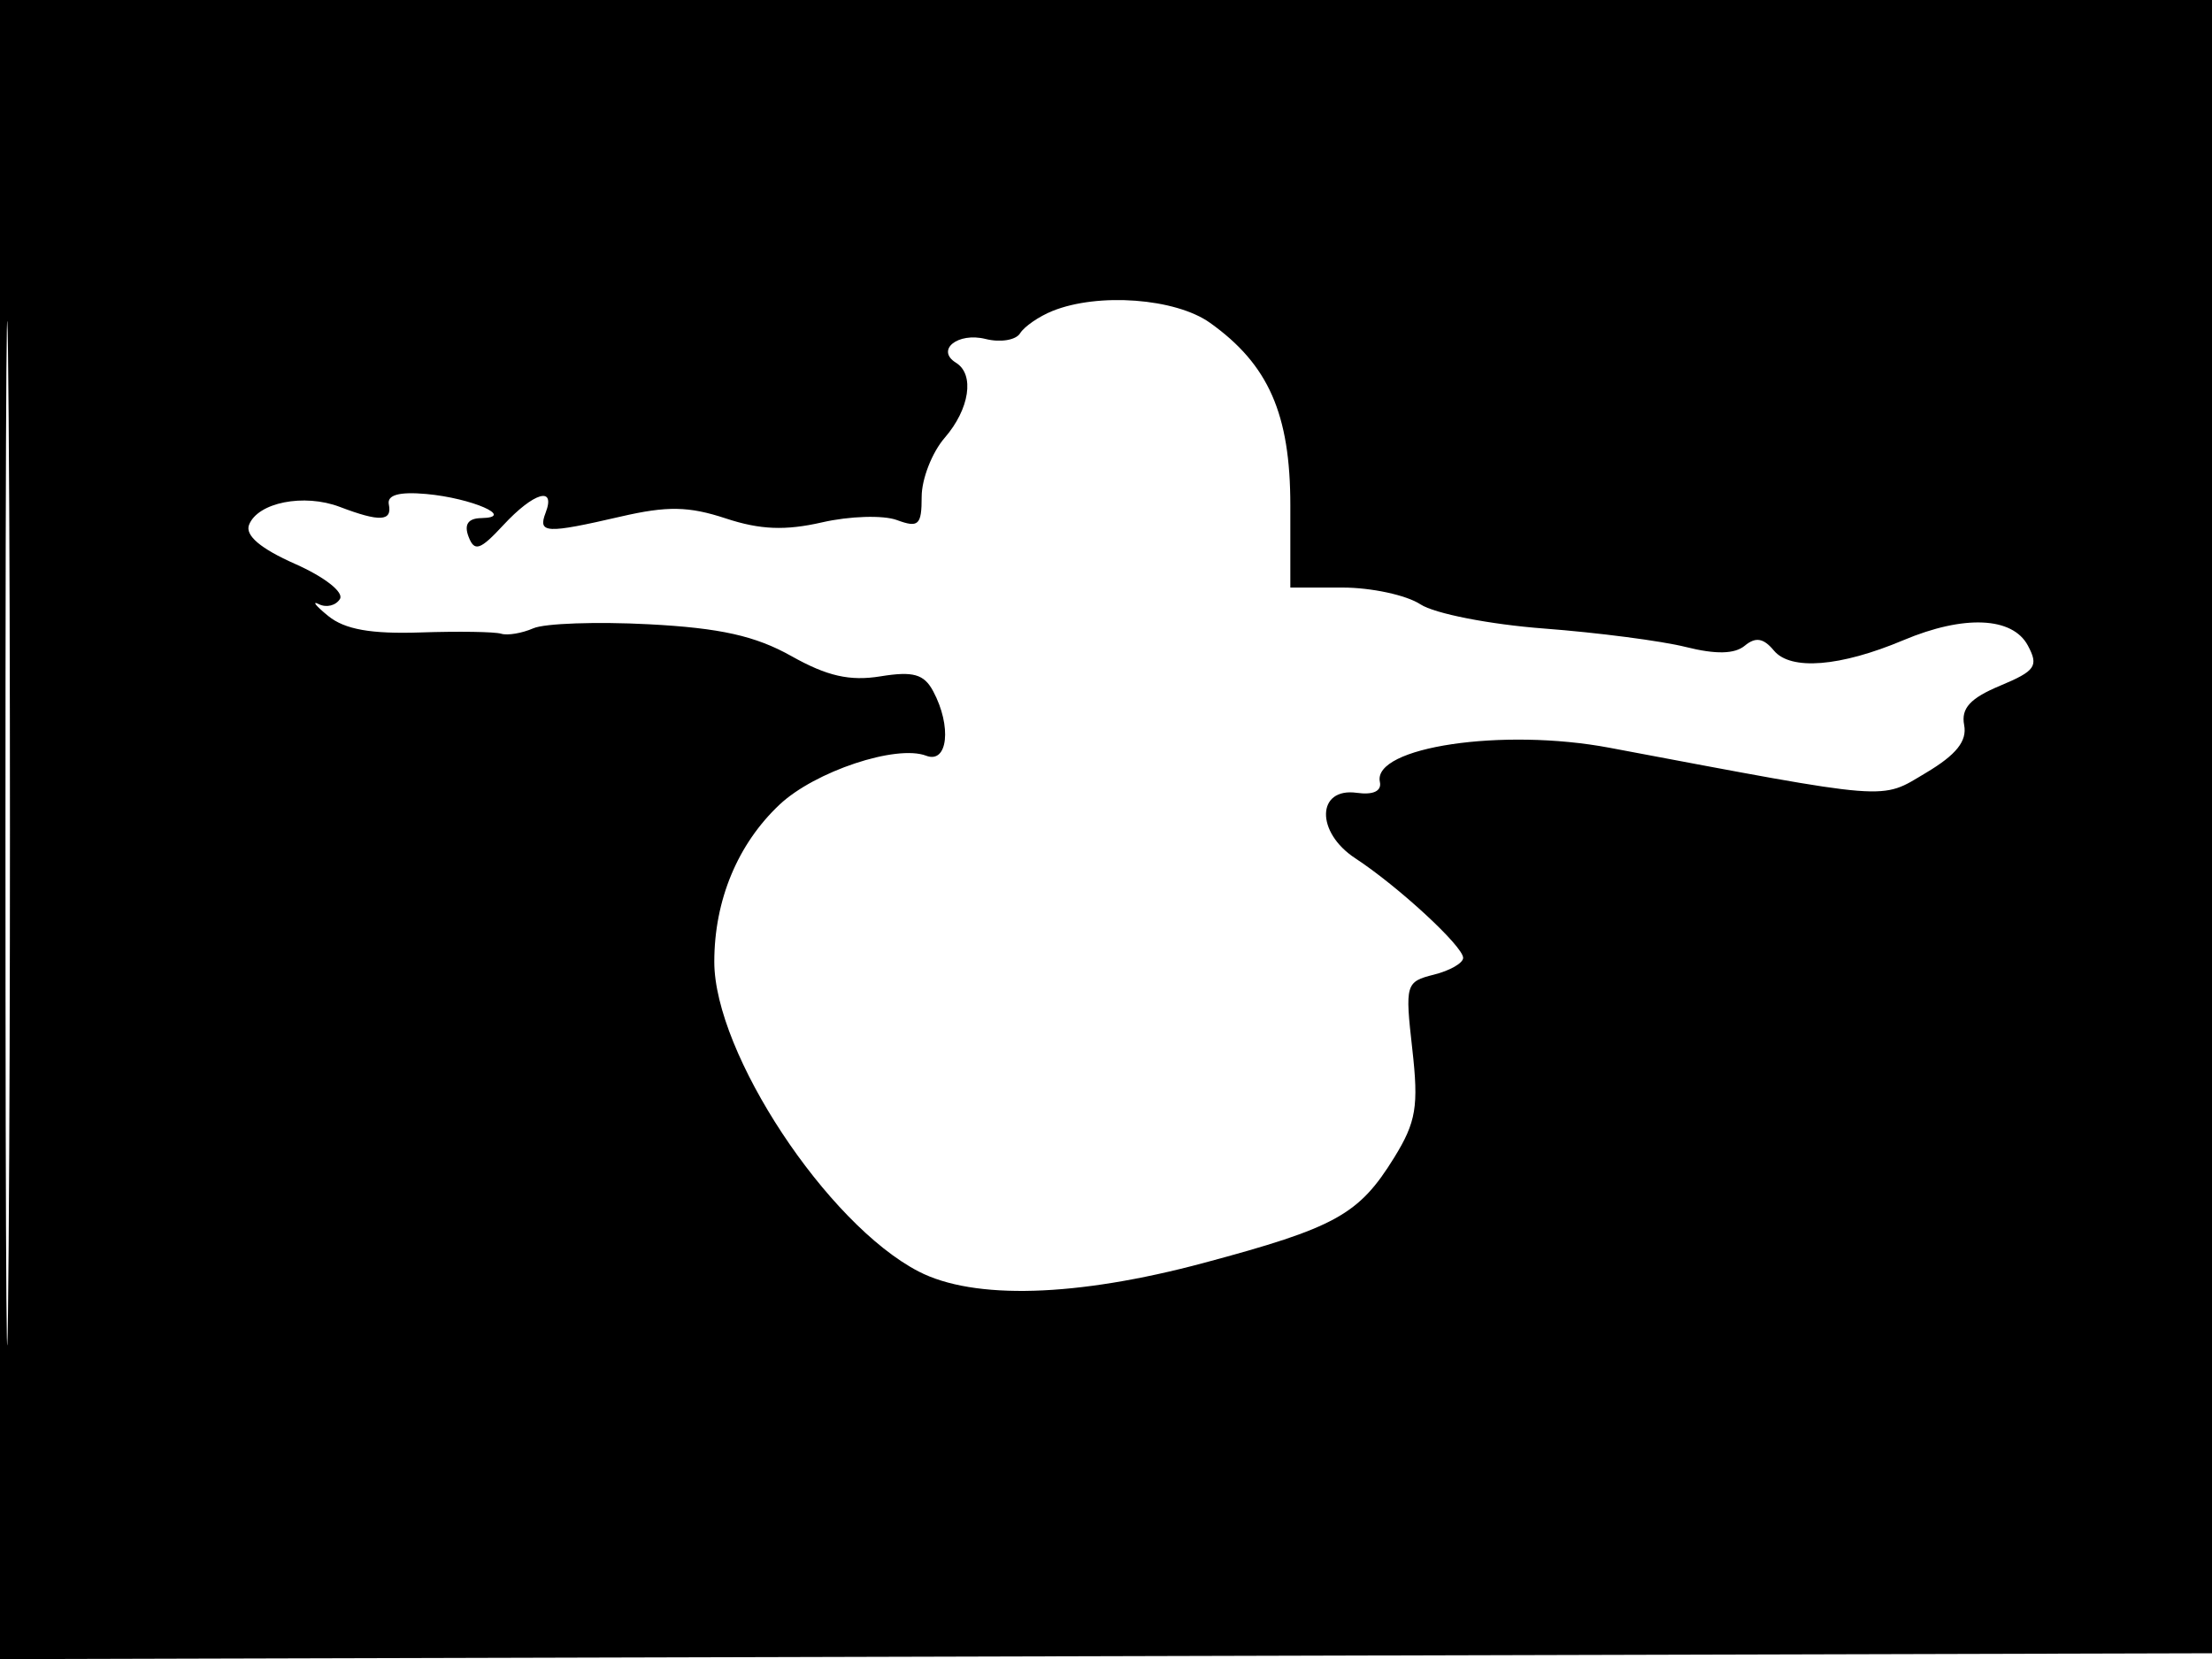 <svg xmlns="http://www.w3.org/2000/svg" width="192" height="144" viewBox="0 0 192 144" version="1.1">
	<path d="M -0 72.005 L -0 144.010 96.250 143.755 L 192.500 143.500 192.757 71.750 L 193.013 0 96.507 0 L 0 0 -0 72.005 M 0.474 72.500 C 0.474 112.100, 0.598 128.154, 0.750 108.176 C 0.901 88.198, 0.901 55.798, 0.750 36.176 C 0.598 16.554, 0.474 32.900, 0.474 72.500 M 91.352 26.993 C 90.171 27.470, 88.906 28.343, 88.541 28.934 C 88.176 29.524, 86.829 29.744, 85.548 29.423 C 83.135 28.817, 81.193 30.383, 82.984 31.490 C 84.615 32.498, 84.160 35.509, 82 38 C 80.900 39.268, 80 41.573, 80 43.121 C 80 45.581, 79.729 45.835, 77.851 45.141 C 76.669 44.703, 73.751 44.792, 71.366 45.338 C 68.160 46.072, 65.979 45.983, 62.994 44.998 C 59.789 43.940, 57.917 43.906, 53.903 44.833 C 47.368 46.341, 46.669 46.306, 47.362 44.500 C 48.259 42.163, 46.328 42.733, 43.681 45.588 C 41.672 47.755, 41.182 47.918, 40.672 46.588 C 40.263 45.522, 40.627 44.990, 41.781 44.970 C 44.797 44.916, 40.950 43.234, 37 42.878 C 34.649 42.667, 33.582 42.964, 33.750 43.782 C 34.054 45.262, 32.965 45.318, 29.496 43.998 C 26.384 42.815, 22.363 43.613, 21.615 45.562 C 21.264 46.475, 22.621 47.624, 25.616 48.948 C 28.167 50.077, 29.866 51.407, 29.505 51.993 C 29.151 52.565, 28.330 52.767, 27.681 52.442 C 27.031 52.117, 27.400 52.582, 28.500 53.475 C 29.929 54.635, 32.214 55.041, 36.500 54.896 C 39.800 54.785, 42.950 54.834, 43.500 55.006 C 44.050 55.177, 45.306 54.966, 46.292 54.536 C 47.278 54.106, 51.789 53.948, 56.316 54.186 C 62.518 54.511, 65.571 55.193, 68.700 56.952 C 71.795 58.691, 73.763 59.138, 76.425 58.706 C 79.265 58.245, 80.202 58.510, 80.999 59.997 C 82.628 63.041, 82.273 66.319, 80.393 65.597 C 77.799 64.602, 70.731 66.957, 67.668 69.837 C 64.028 73.260, 62 78.142, 62 83.482 C 62 91.412, 71.794 106.256, 79.736 110.364 C 84.537 112.846, 93.435 112.581, 104.455 109.628 C 115.936 106.552, 117.945 105.442, 121.009 100.486 C 122.922 97.390, 123.149 96.033, 122.585 91.052 C 121.949 85.426, 122.010 85.214, 124.464 84.598 C 125.859 84.248, 127 83.593, 127 83.142 C 127 82.140, 121.375 76.947, 117.636 74.497 C 114.180 72.233, 114.274 68.329, 117.772 68.817 C 119.202 69.016, 119.944 68.663, 119.772 67.865 C 119.123 64.841, 130.439 63.159, 139.701 64.904 C 164.451 69.567, 163.165 69.465, 167.181 67.075 C 169.807 65.512, 170.755 64.324, 170.487 62.932 C 170.208 61.483, 171.011 60.604, 173.607 59.520 C 176.684 58.234, 176.972 57.816, 176.016 56.030 C 174.683 53.538, 170.461 53.357, 165.218 55.566 C 159.737 57.876, 155.429 58.221, 153.973 56.468 C 153.071 55.380, 152.385 55.266, 151.444 56.047 C 150.565 56.776, 148.930 56.811, 146.326 56.158 C 144.222 55.630, 138.679 54.909, 134.008 54.555 C 129.316 54.200, 124.521 53.261, 123.293 52.456 C 122.071 51.655, 119.030 51, 116.535 51 L 112 51 112 43.868 C 112 35.935, 110.109 31.638, 105.025 28.018 C 102.031 25.886, 95.339 25.385, 91.352 26.993" stroke="none" fill="black" fill-rule="evenodd"/>
</svg>